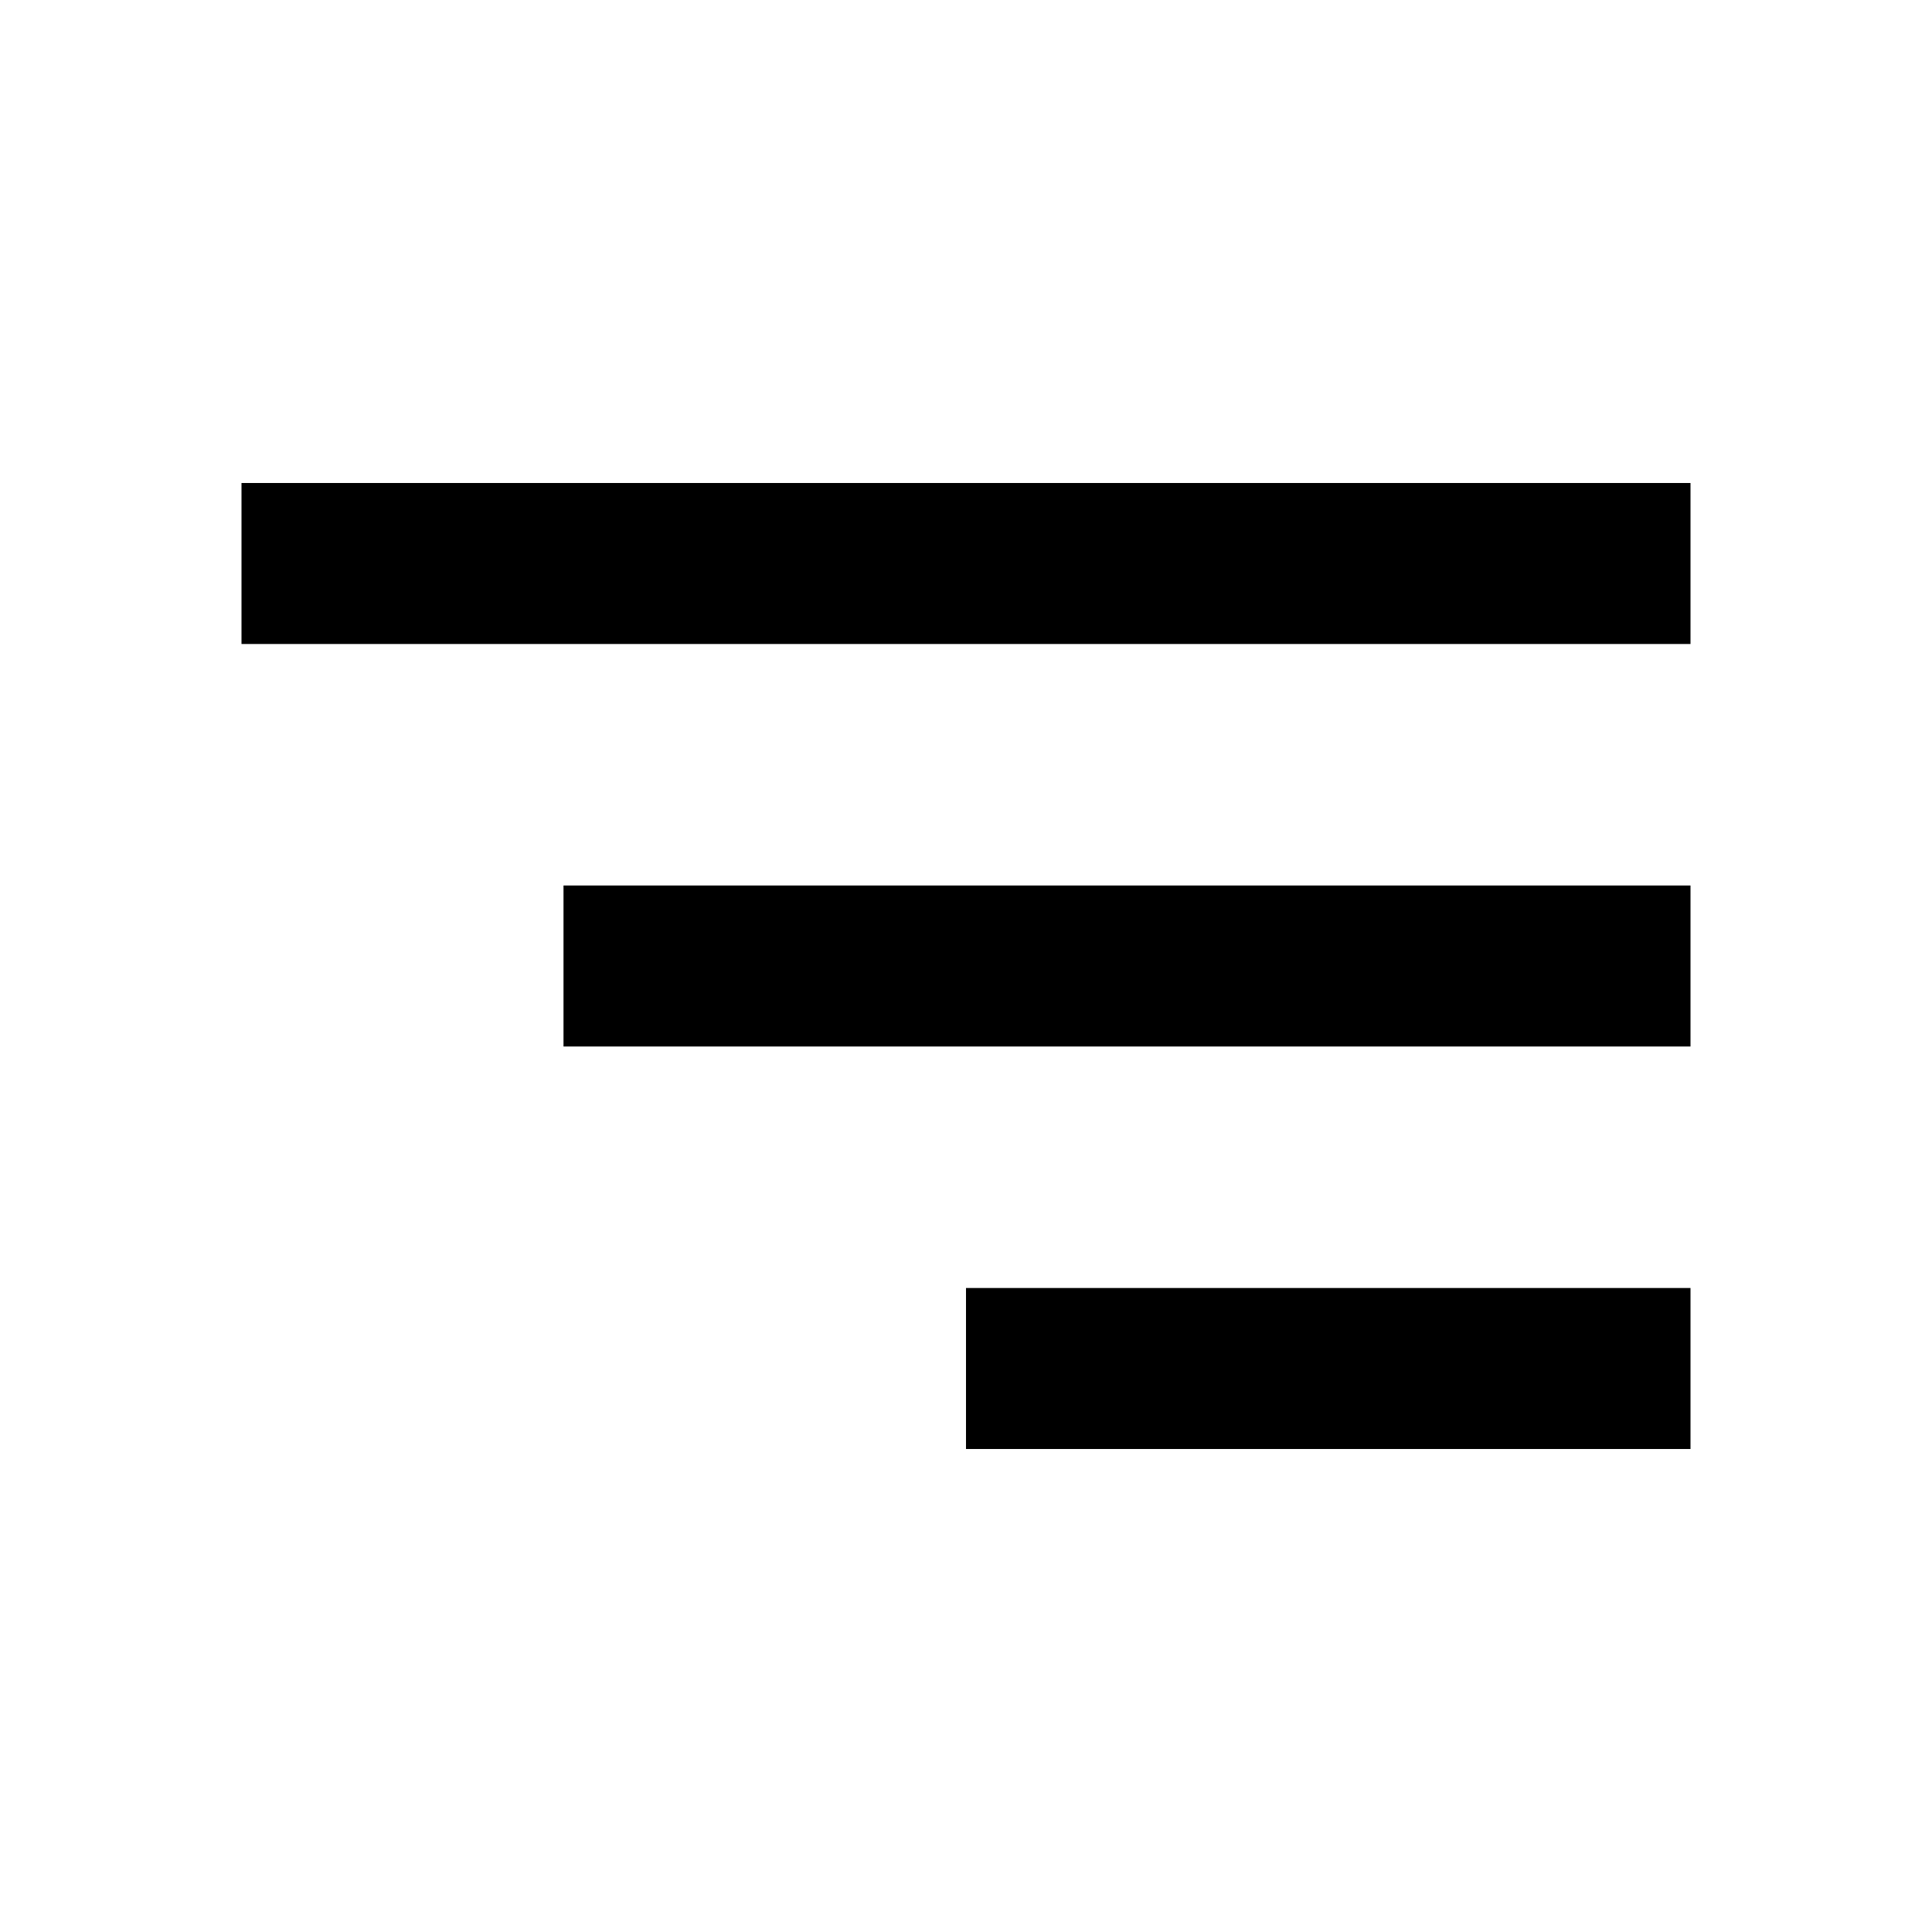 <svg width="24" height="24" viewBox="0 0 24 24" fill="none" xmlns="http://www.w3.org/2000/svg">
<path d="M7 13V11H21V13H7Z" fill="black"/>
<path d="M21 6V8H3V6H21Z" fill="black"/>
<path d="M12 18V16H21V18H12Z" fill="black"/>
</svg>
